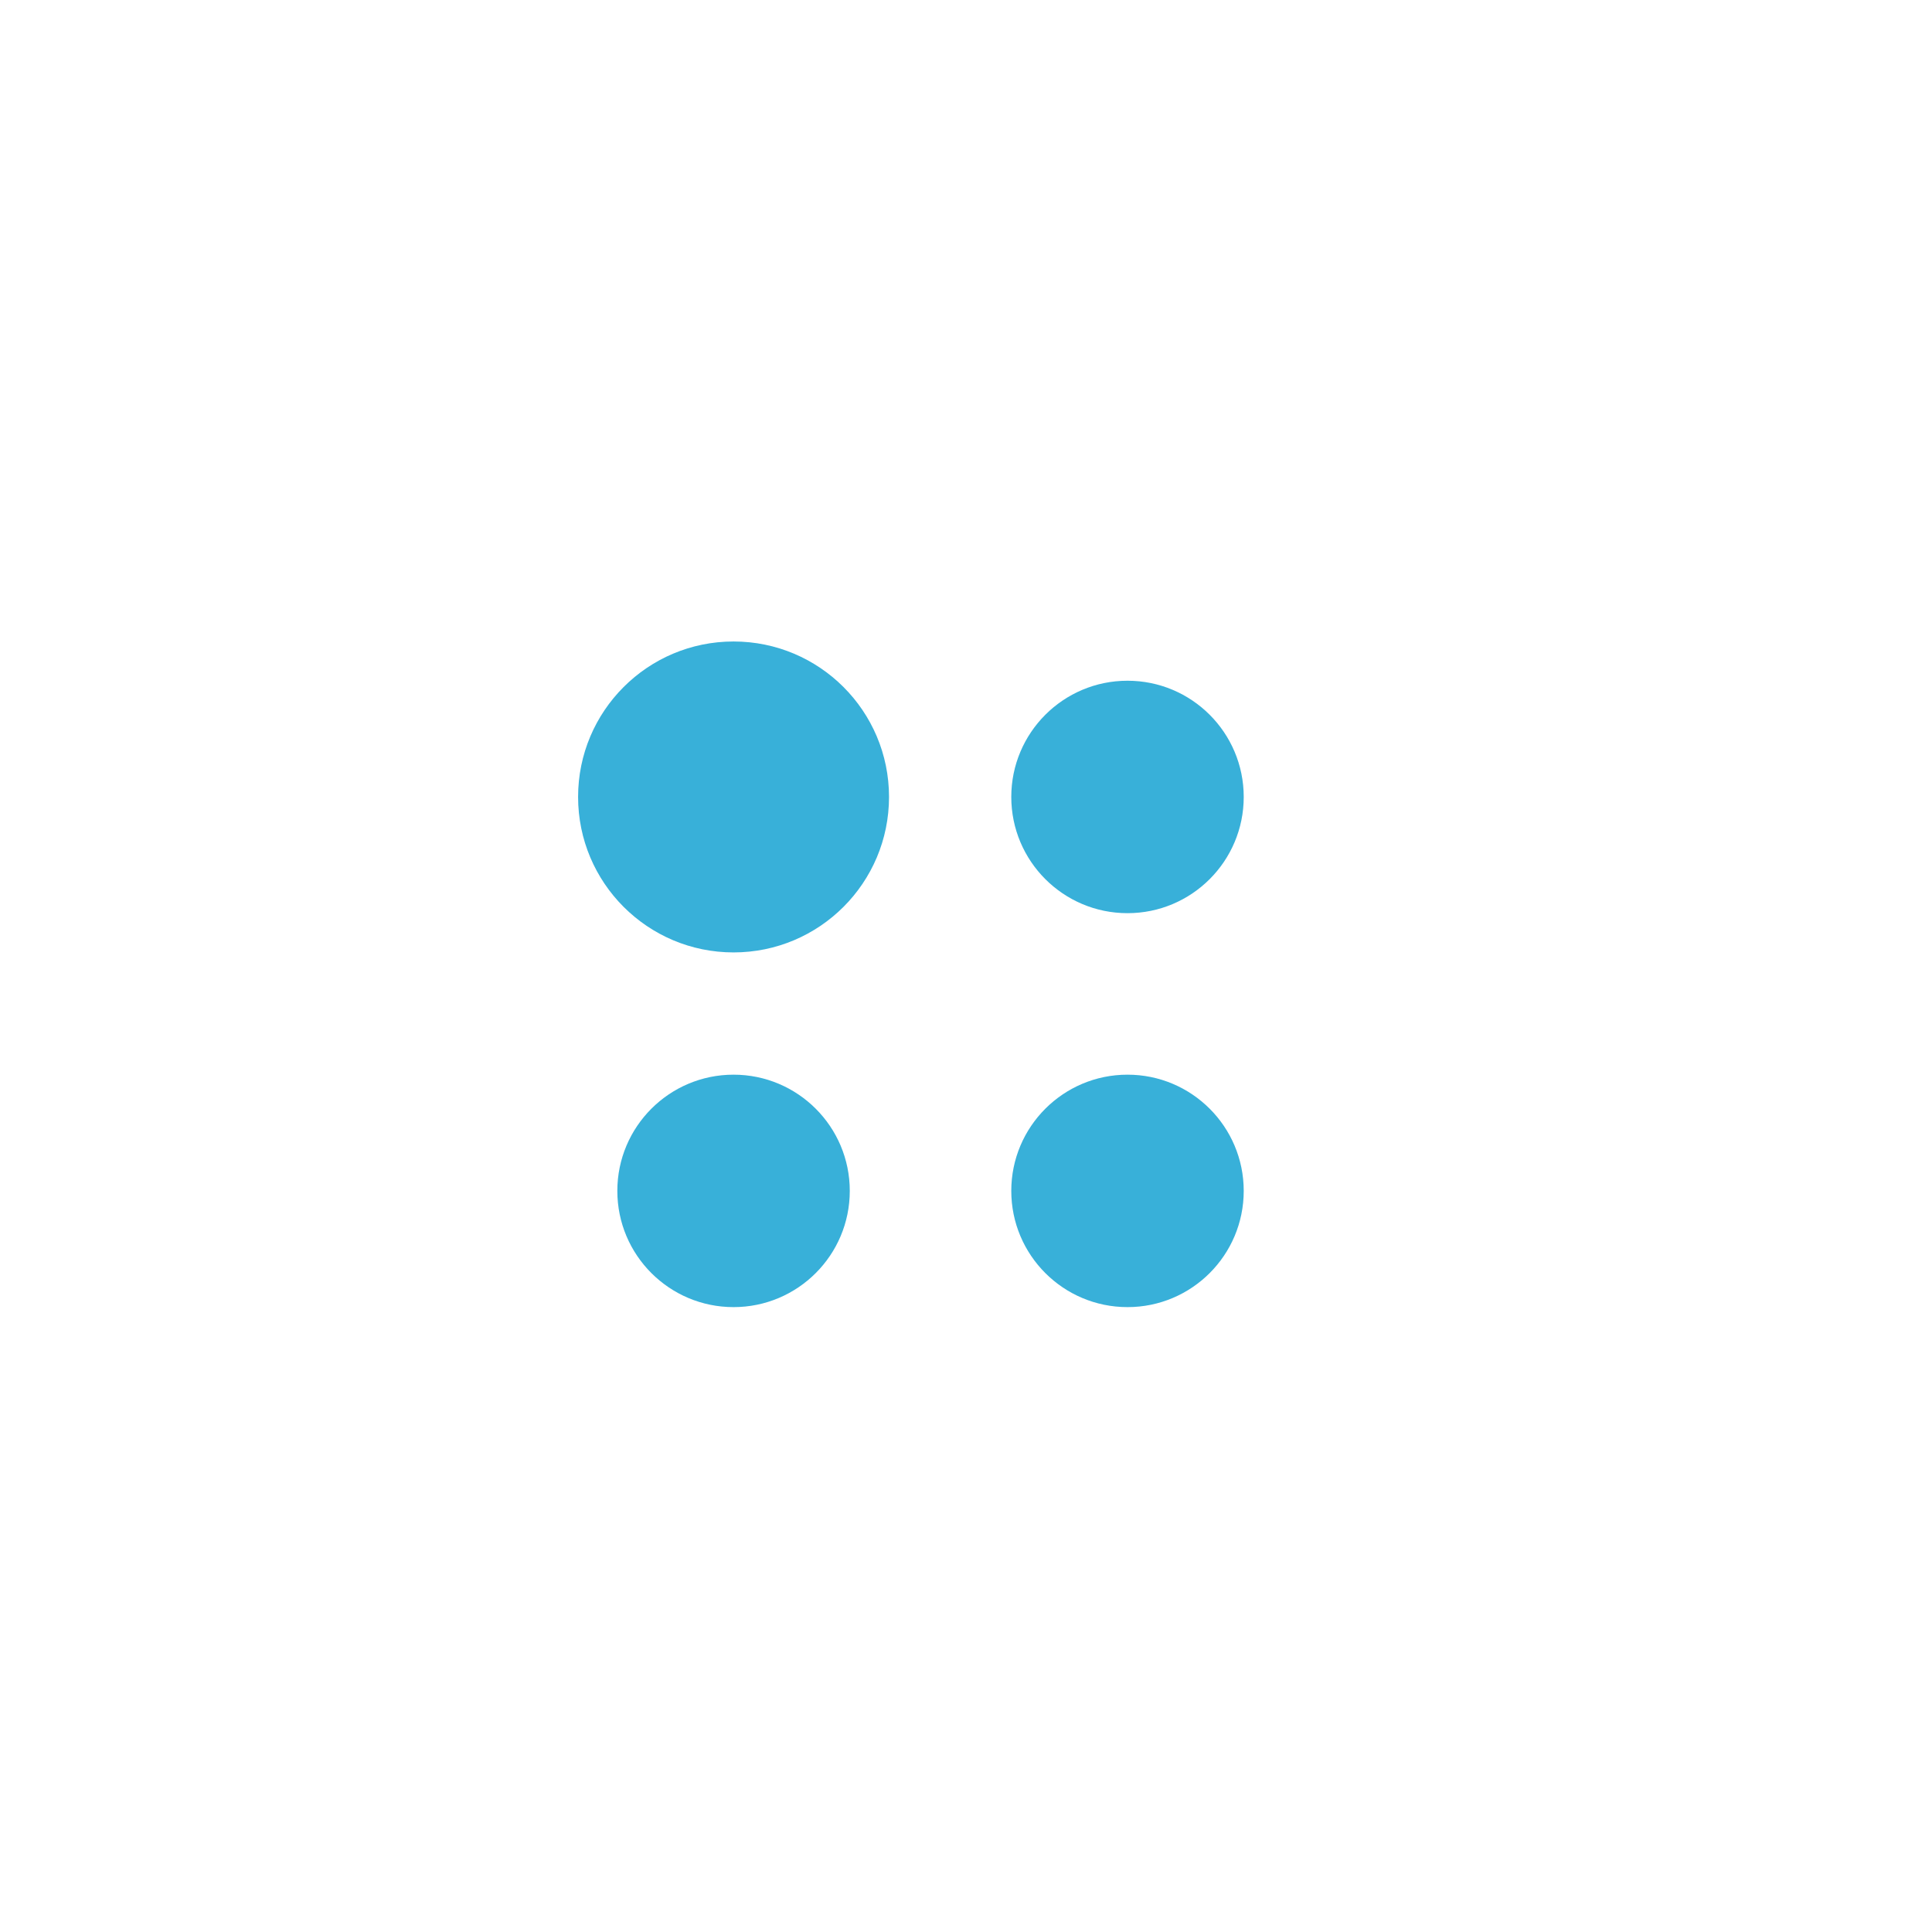 <?xml version="1.0" encoding="utf-8"?>
<!-- Generator: Adobe Illustrator 25.2.0, SVG Export Plug-In . SVG Version: 6.00 Build 0)  -->
<svg version="1.1" id="Layer_1" xmlns="http://www.w3.org/2000/svg" xmlns:xlink="http://www.w3.org/1999/xlink" x="0px" y="0px"
	 viewBox="0 0 128 128" style="enable-background:new 0 0 128 128;" xml:space="preserve">
<style type="text/css">
	.st0{fill:#38B0D9;}
	.st1{fill:none;}
</style>
<circle class="st0" cx="74.7" cy="52.8" r="7.7"/>
<circle class="st0" cx="48.6" cy="52.8" r="10.3"/>
<circle class="st1" cx="74.7" cy="52.8" r="10.3"/>
<circle class="st1" cx="48.6" cy="78.9" r="10.3"/>
<circle class="st1" cx="74.7" cy="78.9" r="10.3"/>
<circle class="st0" cx="48.6" cy="78.9" r="7.7"/>
<circle class="st0" cx="74.7" cy="78.9" r="7.7"/>
</svg>
